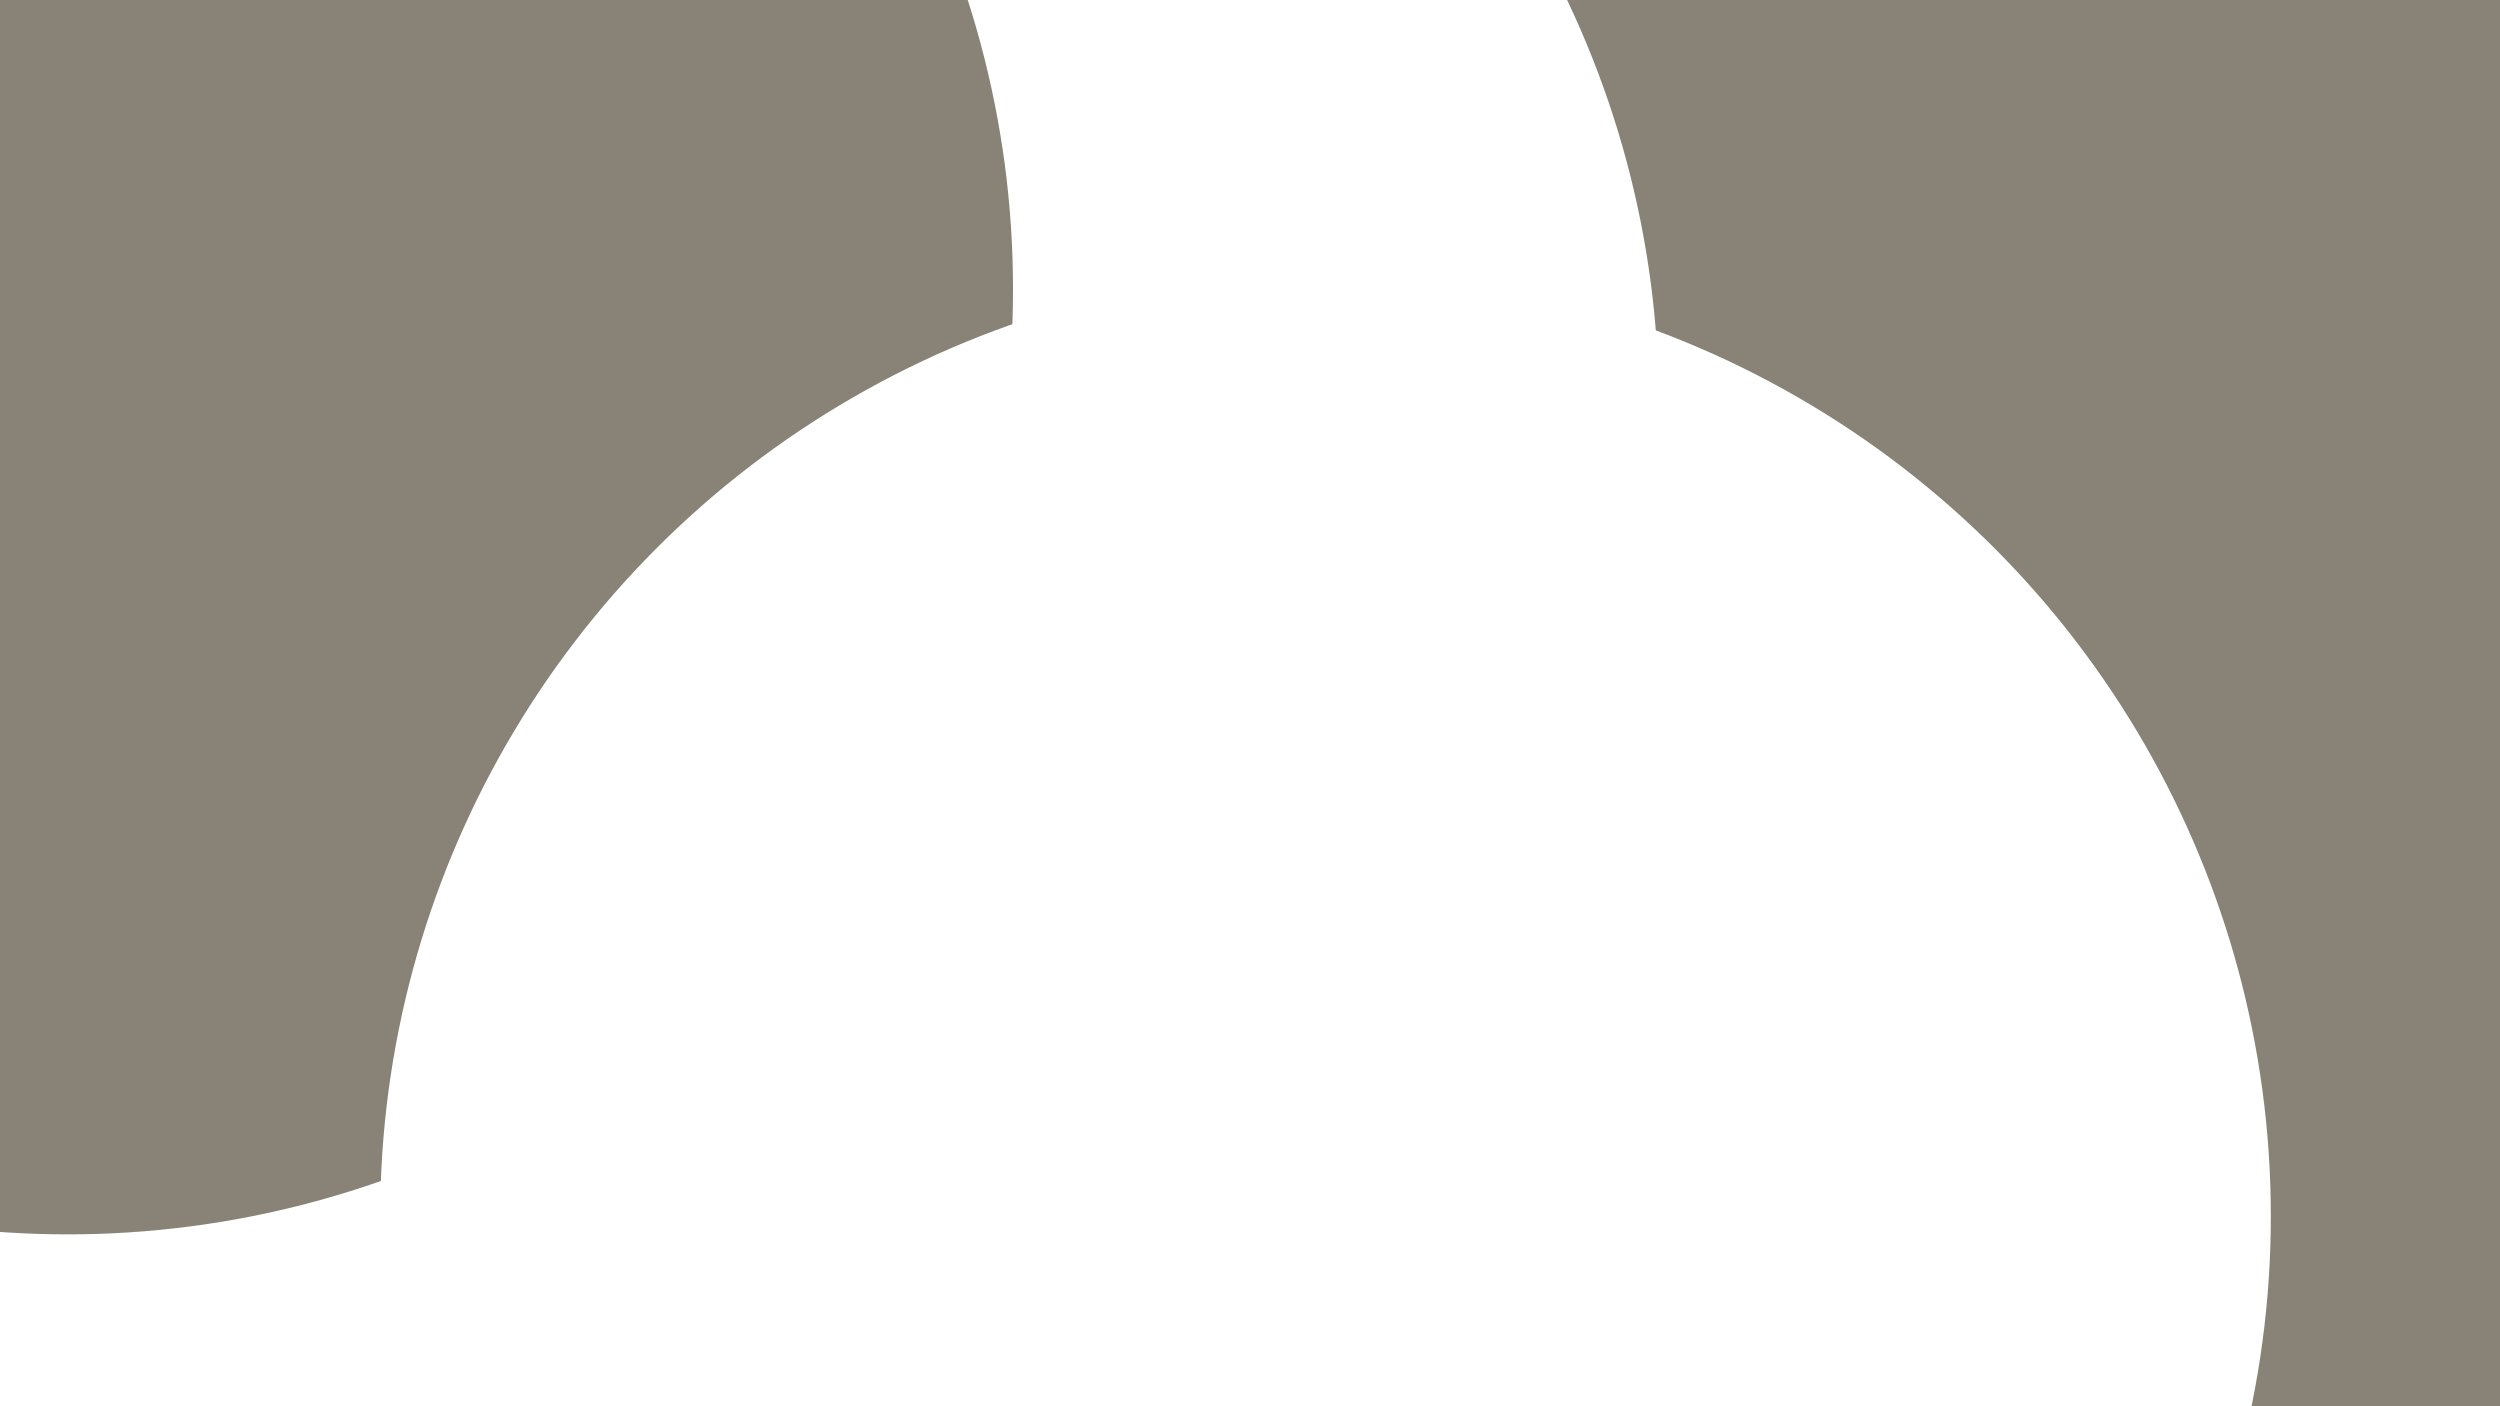 <svg id="visual" viewBox="0 0 960 540" width="960" height="540" xmlns="http://www.w3.org/2000/svg" xmlns:xlink="http://www.w3.org/1999/xlink" version="1.1"><defs><filter id="blur1" x="-10%" y="-10%" width="120%" height="120%"><feFlood flood-opacity="0" result="BackgroundImageFix"></feFlood><feBlend mode="normal" in="SourceGraphic" in2="BackgroundImageFix" result="shape"></feBlend><feGaussianBlur stdDeviation="163" result="effect1_foregroundBlur"></feGaussianBlur></filter></defs><rect width="960" height="540" fill="#888277"></rect><g filter="url(#blur1)"><circle cx="50" cy="377" fill="#FFFFFF" r="363"></circle><circle cx="501" cy="46" fill="#888277" r="363"></circle><circle cx="274" cy="156" fill="#FFFFFF" r="363"></circle><circle cx="334" cy="336" fill="#FFFFFF" r="363"></circle><circle cx="26" cy="111" fill="#888277" r="363"></circle><circle cx="509" cy="467" fill="#FFFFFF" r="363"></circle></g></svg>